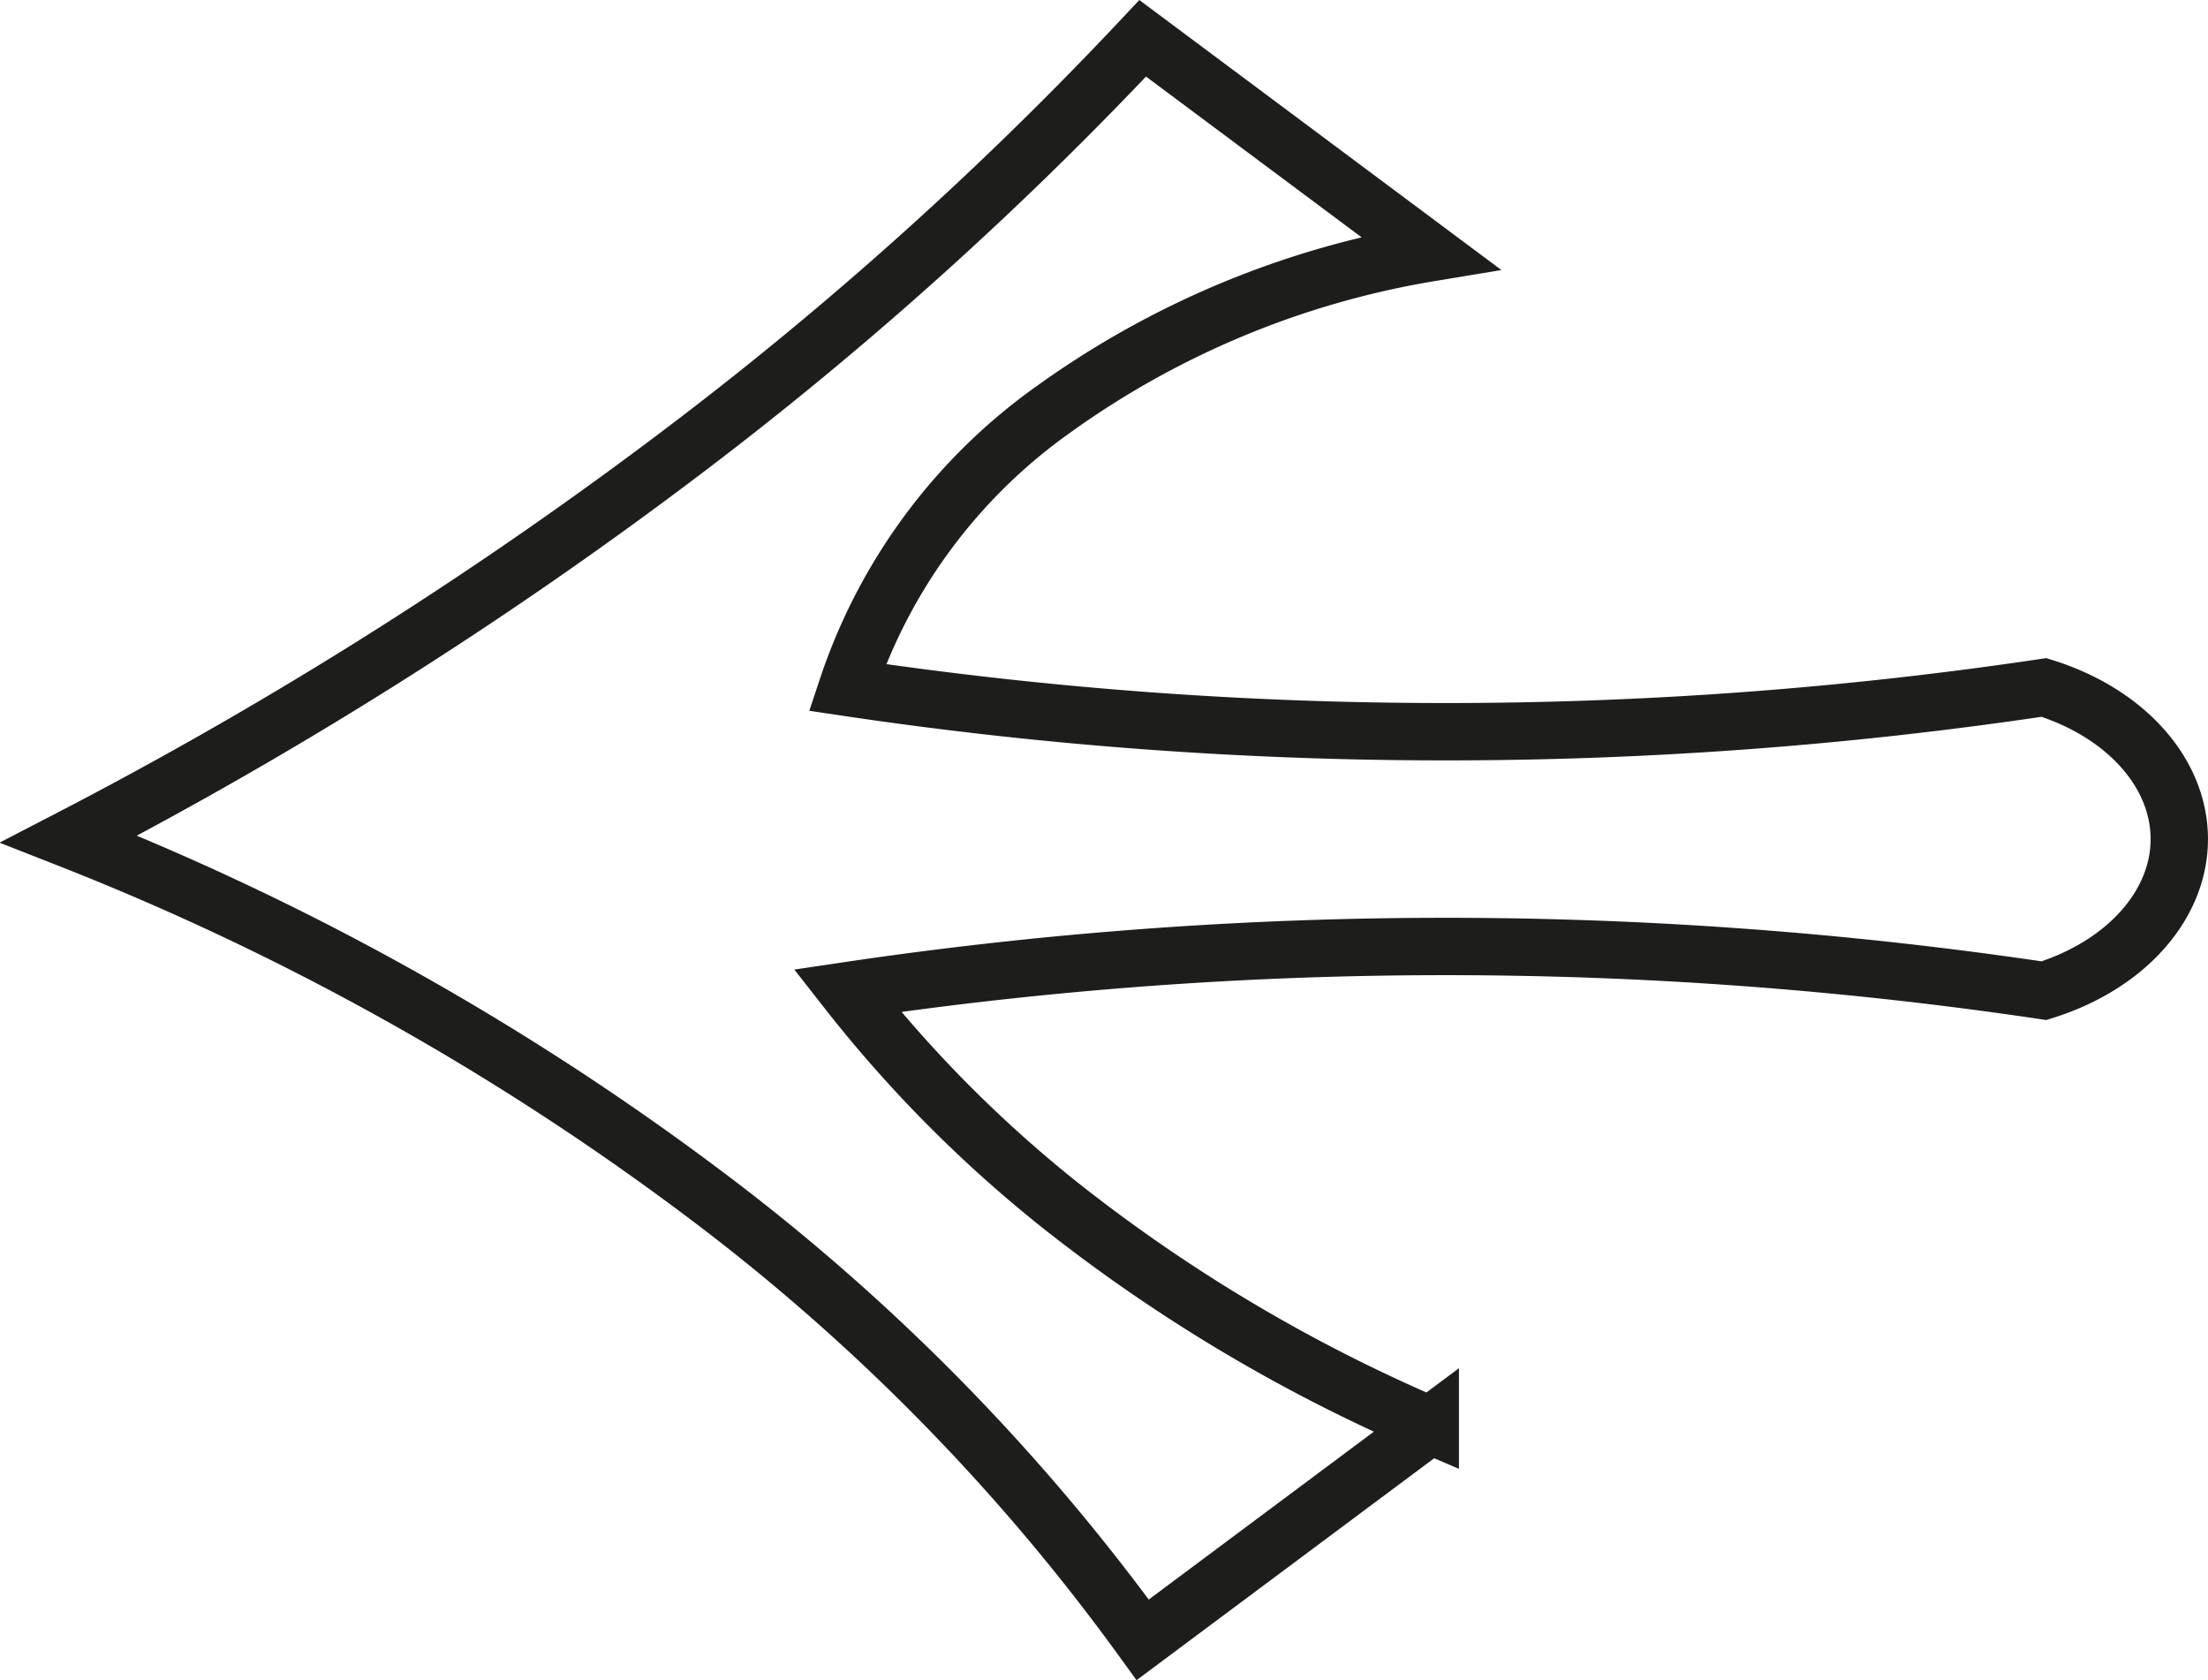 <svg xmlns="http://www.w3.org/2000/svg" viewBox="0 0 76.995 58.588"><defs><style>.cls-1{fill:none;stroke:#1d1d1b;stroke-miterlimit:10;stroke-width:2px;}</style></defs><title>Flèche</title><g id="Calque_2" data-name="Calque 2"><g id="Calque_3" data-name="Calque 3"><path class="cls-1" d="M71.275,23.97A141.3,141.3,0,0,1,50.426,25.513a141.305,141.305,0,0,1-20.88-1.543,19.407,19.407,0,0,1,7.182-9.691A31.231,31.231,0,0,1,49.875,8.813Q44.861,5.074,39.847,1.336a127.694,127.694,0,0,1-15.447,13.964A149.019,149.019,0,0,1,2.4,29.256,94.234,94.234,0,0,1,24.857,41.854a72.685,72.685,0,0,1,14.99,15.323q5.014-3.738,10.028-7.477a56.834,56.834,0,0,1-12.69-7.506A45.134,45.134,0,0,1,29.546,34.543a141.972,141.972,0,0,1,41.729,0c2.852-.89,4.719-2.98,4.719-5.285C75.995,26.952,74.129,24.86,71.275,23.97Z"/></g></g></svg>